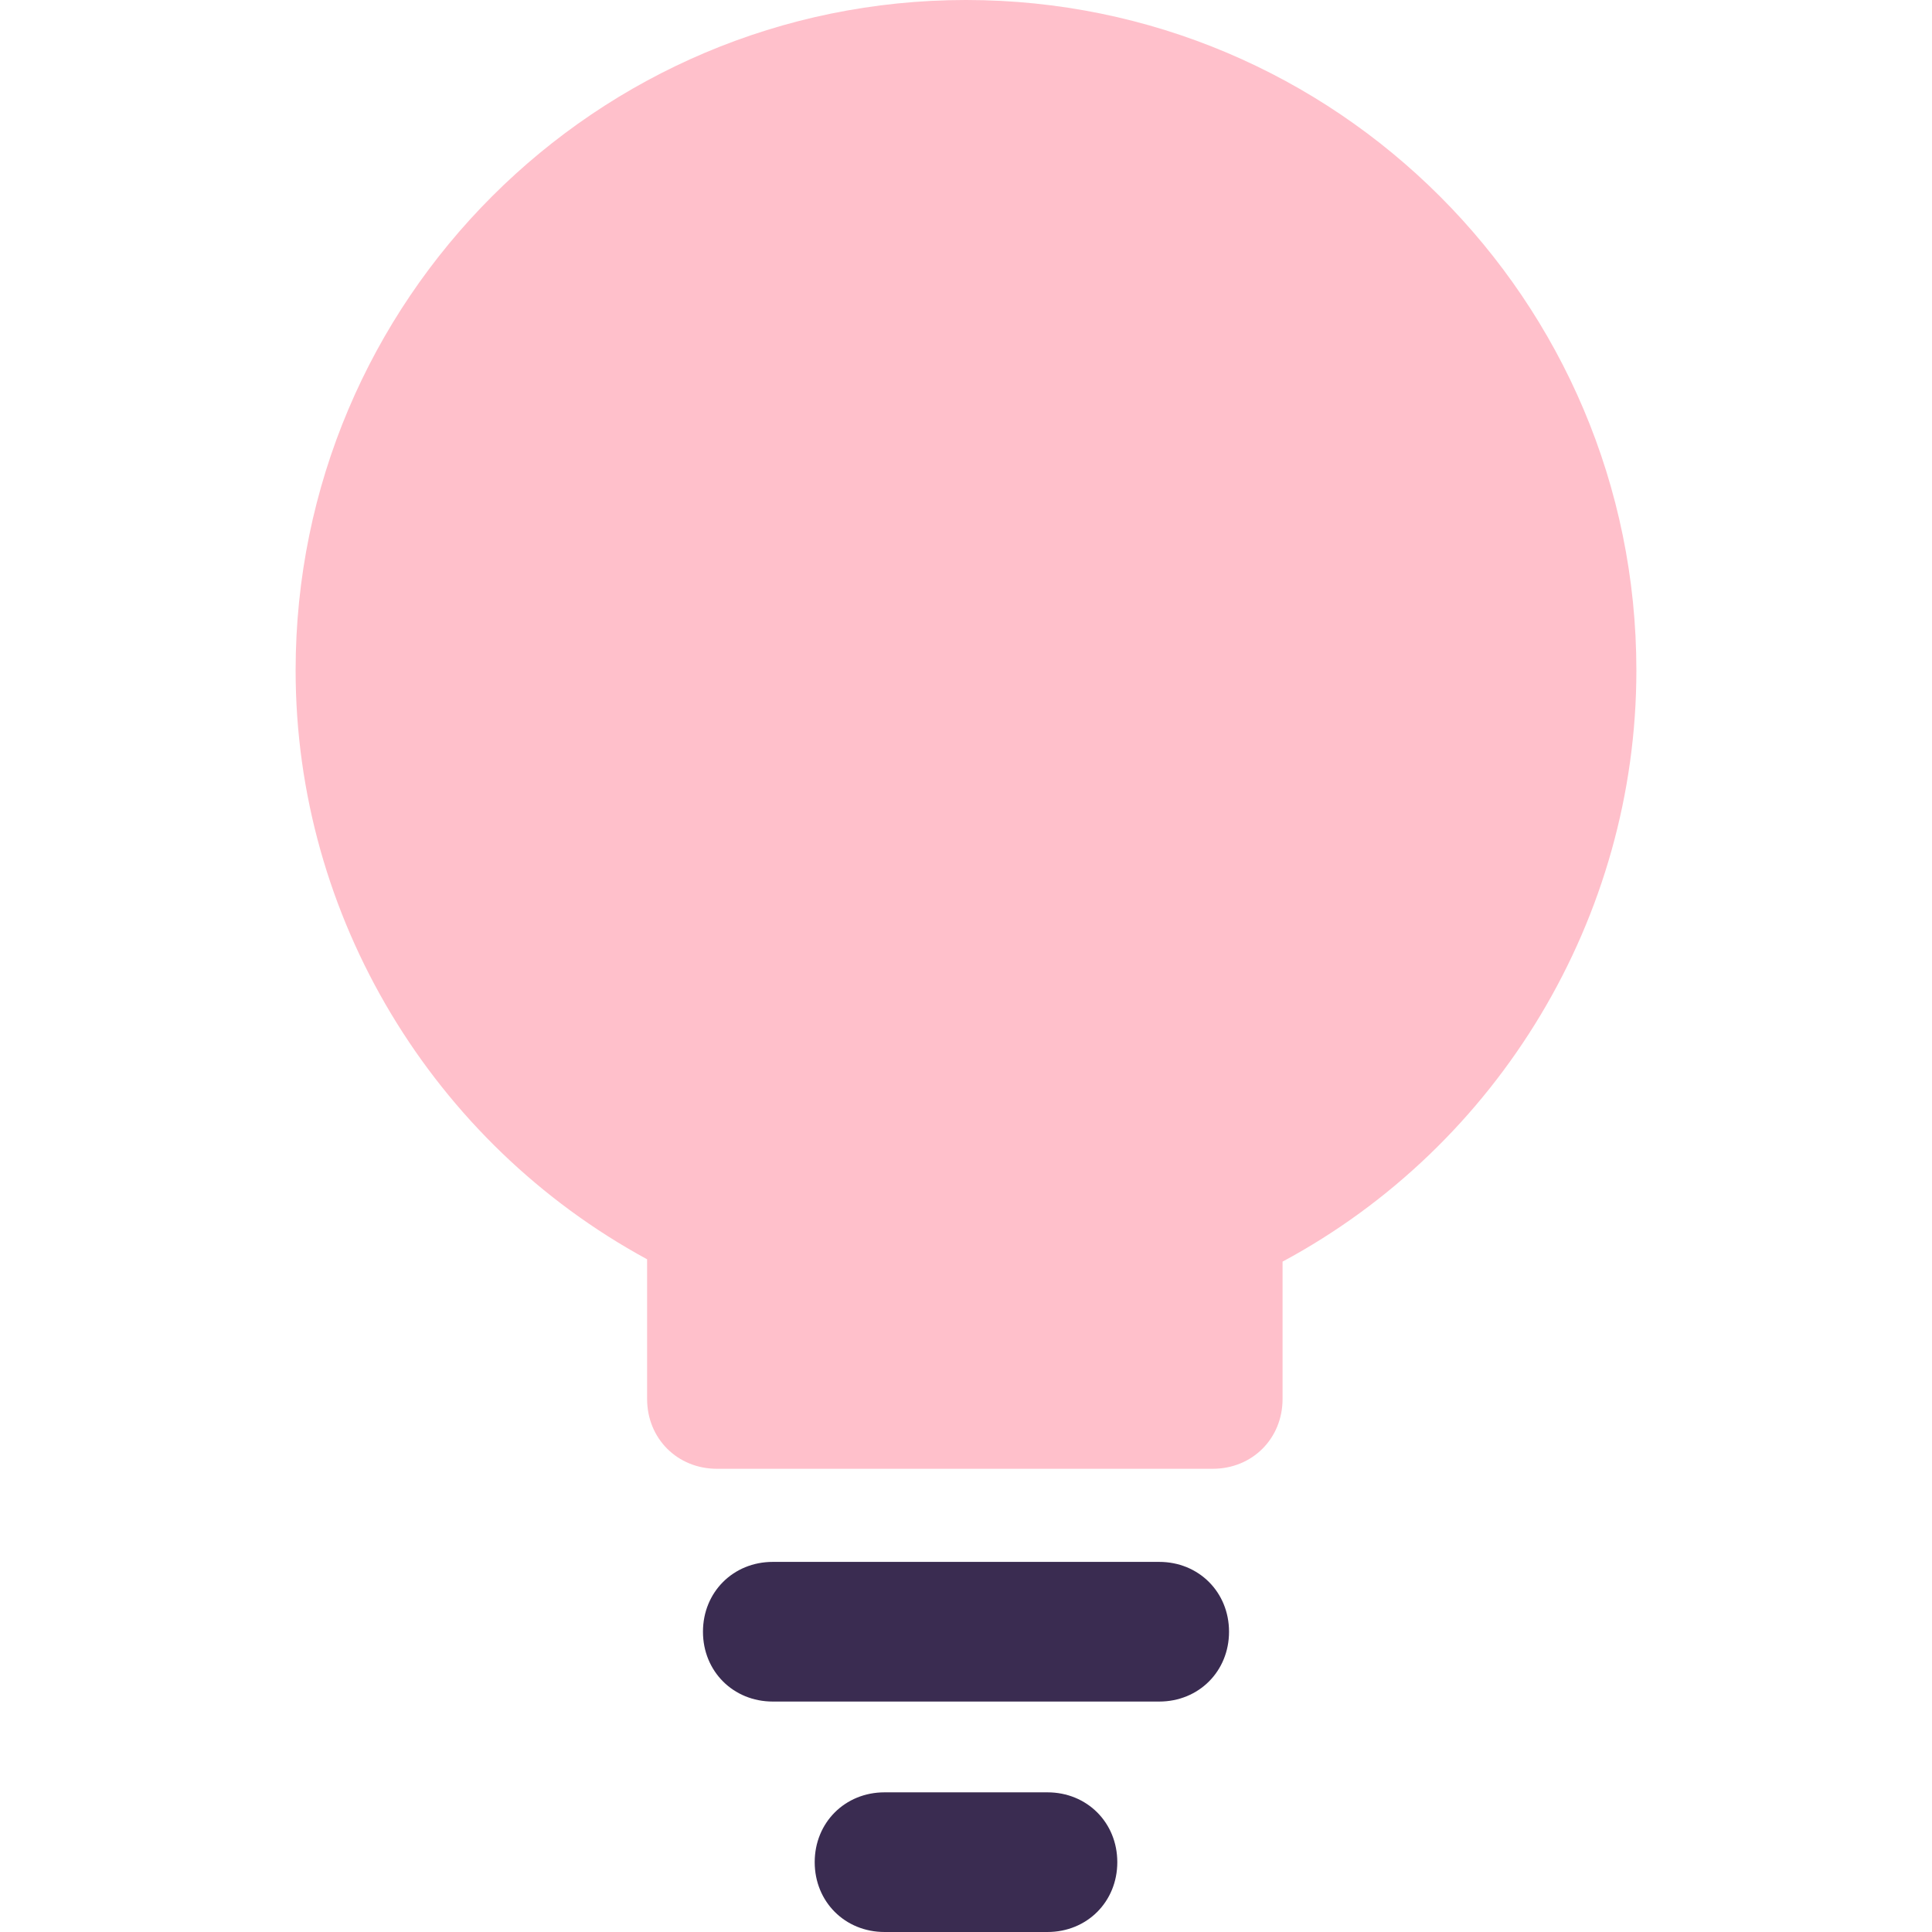 <svg xmlns="http://www.w3.org/2000/svg" xmlns:xlink="http://www.w3.org/1999/xlink" id="Capa_1" x="0" y="0" version="1.1" viewBox="0 0 433.633 433.633" xml:space="preserve" style="enable-background:new 0 0 433.633 433.633"><path style="fill:pink" d="M216.816,0C133.747,0,66.351,67.396,66.351,150.465c0,55.38,30.824,106.057,78.89,132.18v31.347	c0,8.882,6.792,15.673,15.673,15.673h111.282c8.882,0,15.673-6.792,15.673-15.673v-30.824	c48.588-26.122,79.412-77.322,79.412-132.702C367.282,67.396,299.886,0,216.816,0z"/><g><path style="fill:#3a2c51" d="M260.18,350.563h-86.727c-8.882,0-15.673,6.792-15.673,15.673s6.792,15.673,15.673,15.673h86.727 c8.882,0,15.673-6.792,15.673-15.673S269.061,350.563,260.18,350.563z"/><path style="fill:#3a2c51" d="M235.102,402.286h-36.571c-8.882,0-15.673,6.792-15.673,15.673s6.792,15.673,15.673,15.673h36.571 c8.882,0,15.673-6.792,15.673-15.673S243.984,402.286,235.102,402.286z"/></g></svg>
